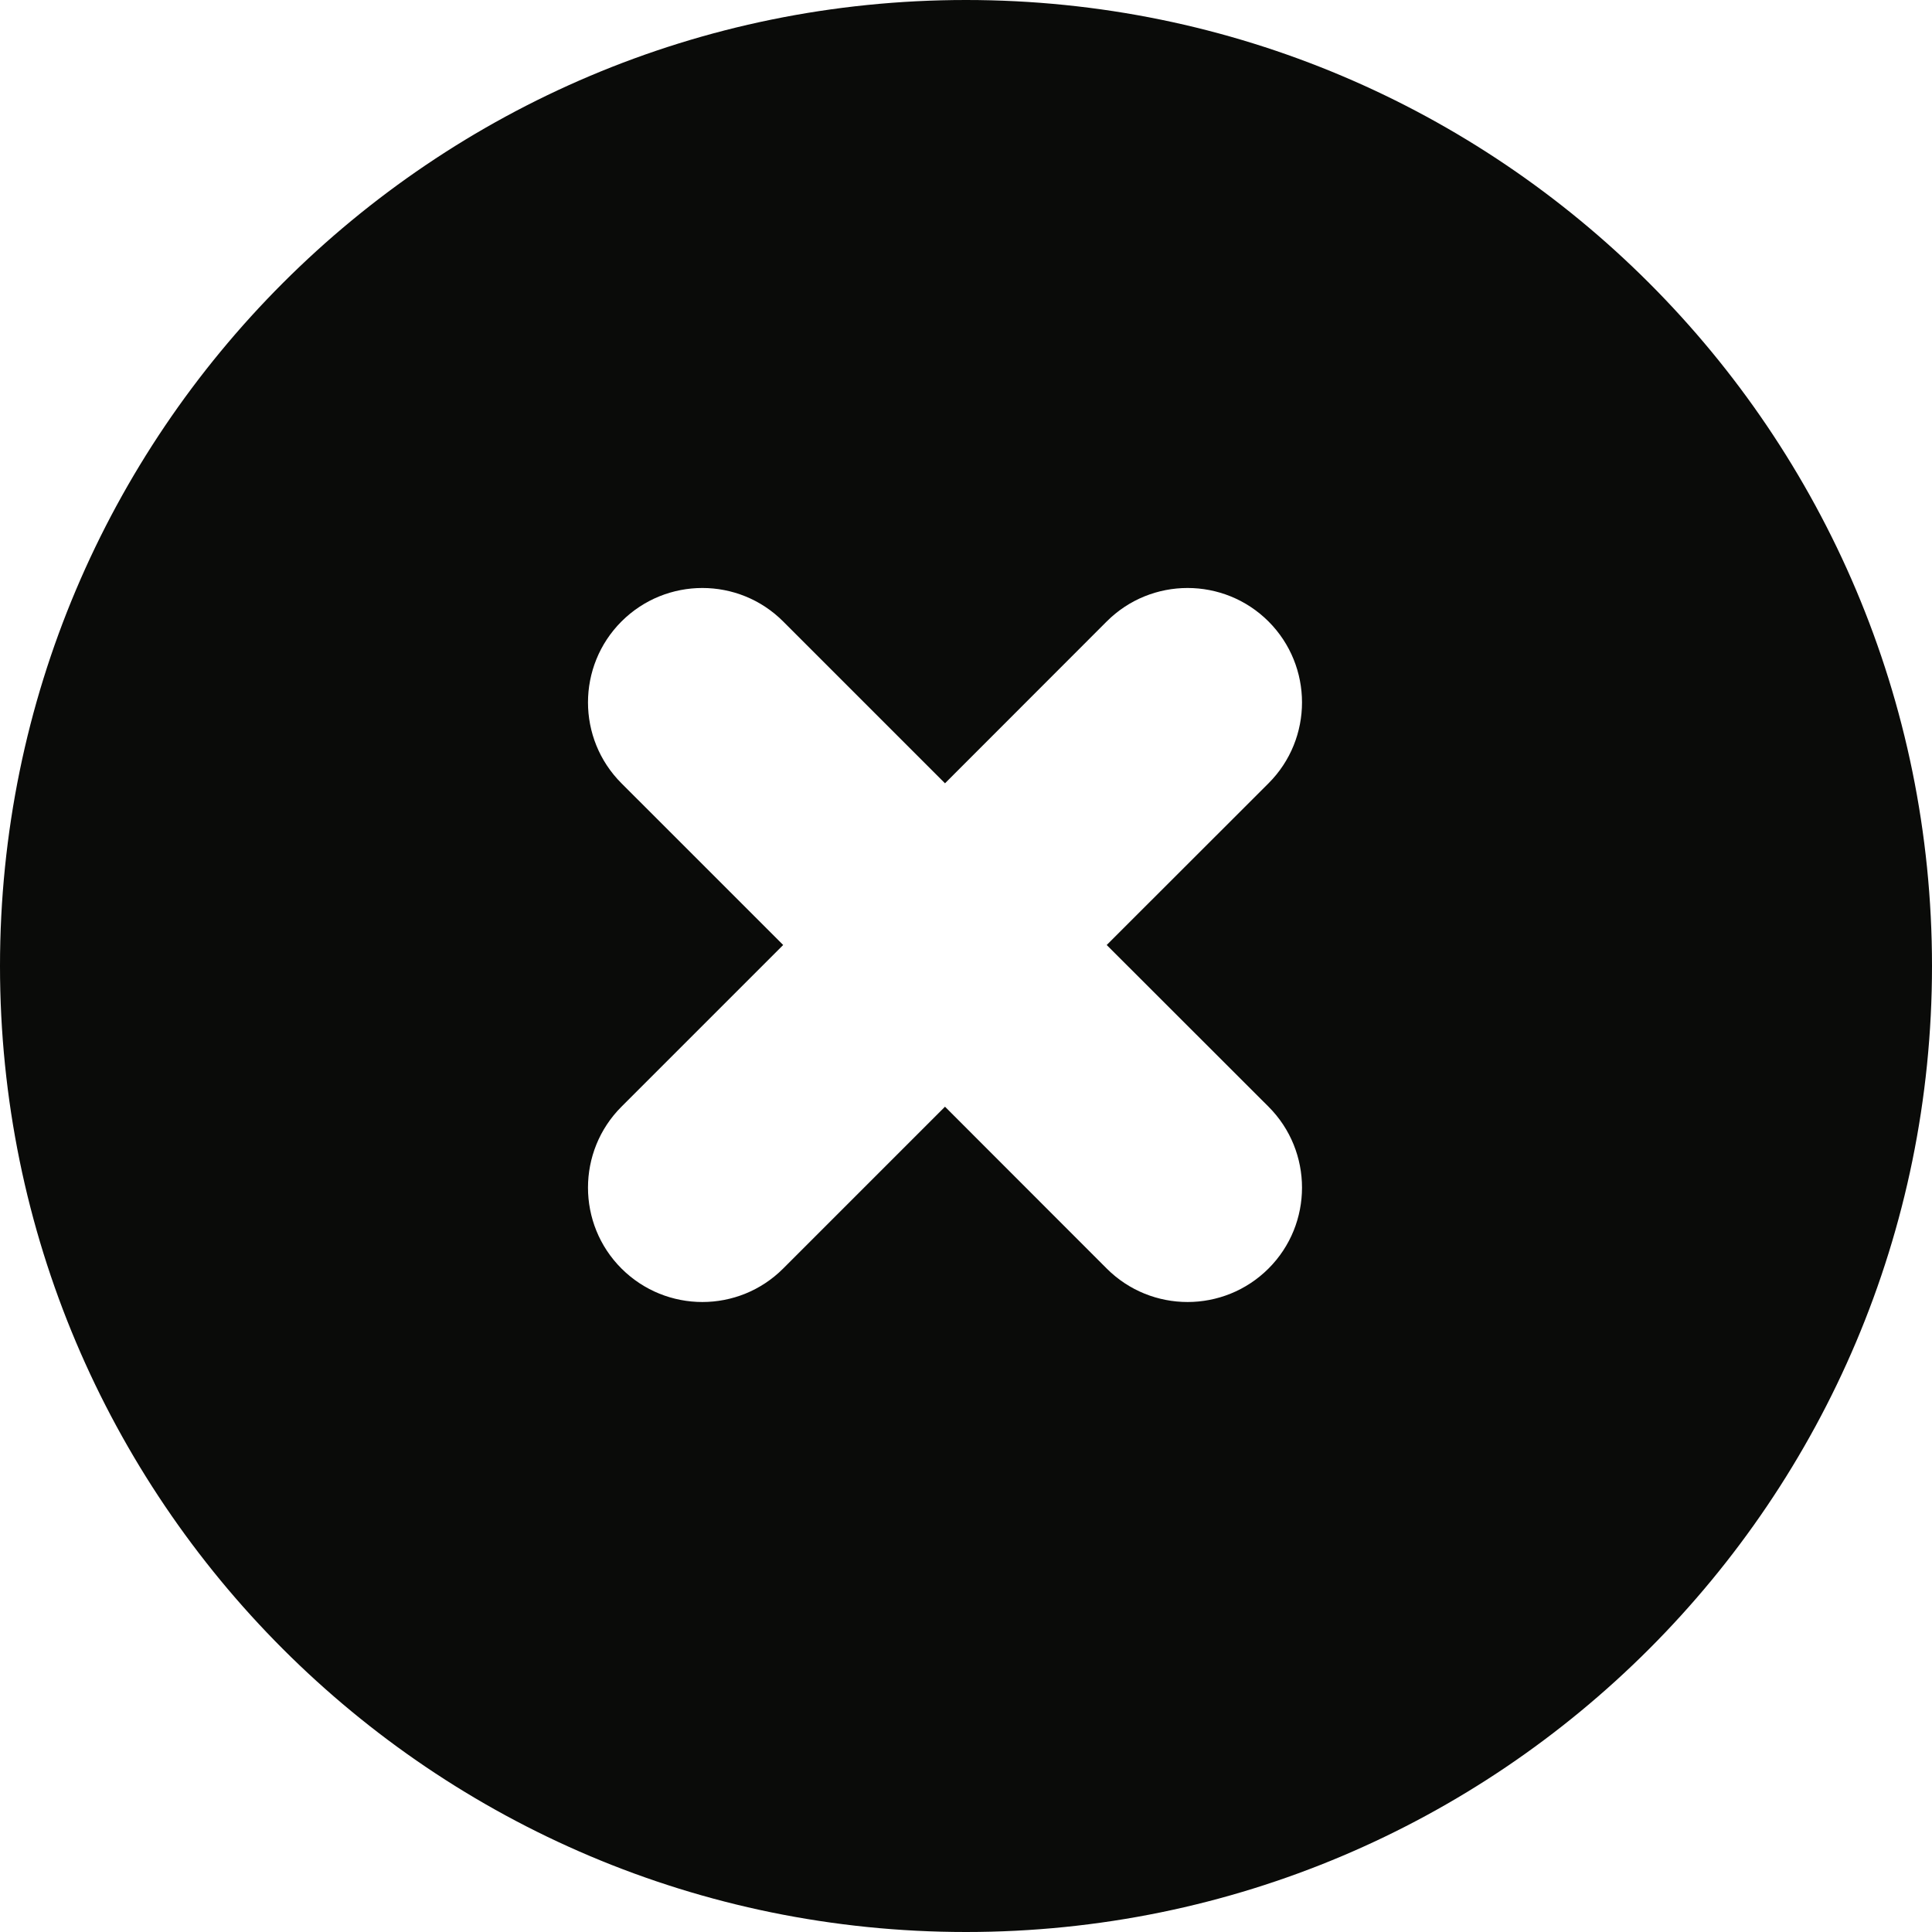 <?xml version="1.0" encoding="UTF-8" standalone="no"?>
<svg width="46px" height="46px" viewBox="0 0 46 46" version="1.1" xmlns="http://www.w3.org/2000/svg" xmlns:xlink="http://www.w3.org/1999/xlink" xmlns:sketch="http://www.bohemiancoding.com/sketch/ns">
    <title>icon-error</title>
    <description>Created with Sketch (http://www.bohemiancoding.com/sketch)</description>
    <defs></defs>
    <g id="Design" stroke="none" stroke-width="1" fill="none" fill-rule="evenodd" sketch:type="MSPage">
        <g id="SM2-Search-1" sketch:type="MSArtboardGroup" transform="translate(-68, -388)" fill="#0A0B09">
            <g id="rows" sketch:type="MSLayerGroup" transform="translate(40, 40)">
                <g id="search-item-copy-2" transform="translate(0, 320)" sketch:type="MSShapeGroup">
                    <path d="M58.203,54.35 C59.266,55.413 59.266,57.141 58.203,58.203 C57.138,59.266 55.413,59.266 54.35,58.203 L50.5,54.35 L46.647,58.203 C45.585,59.266 43.862,59.266 42.797,58.203 C41.734,57.141 41.734,55.413 42.797,54.35 L46.647,50.5 L42.797,46.65 C41.734,45.587 41.734,43.862 42.797,42.797 C43.862,41.734 45.585,41.734 46.647,42.797 L50.5,46.65 L54.35,42.797 C55.413,41.734 57.138,41.734 58.203,42.797 C59.266,43.862 59.266,45.587 58.203,46.65 L54.35,50.5 L58.203,54.35 L58.203,54.35 Z M51,28 C38.298,28 28,38.298 28,51 C28,63.702 38.298,74 51,74 C63.702,74 74,63.702 74,51 C74,38.298 63.702,28 51,28 L51,28 Z" id="icon-error"></path>
                </g>
            </g>
        </g>
    </g>
</svg>